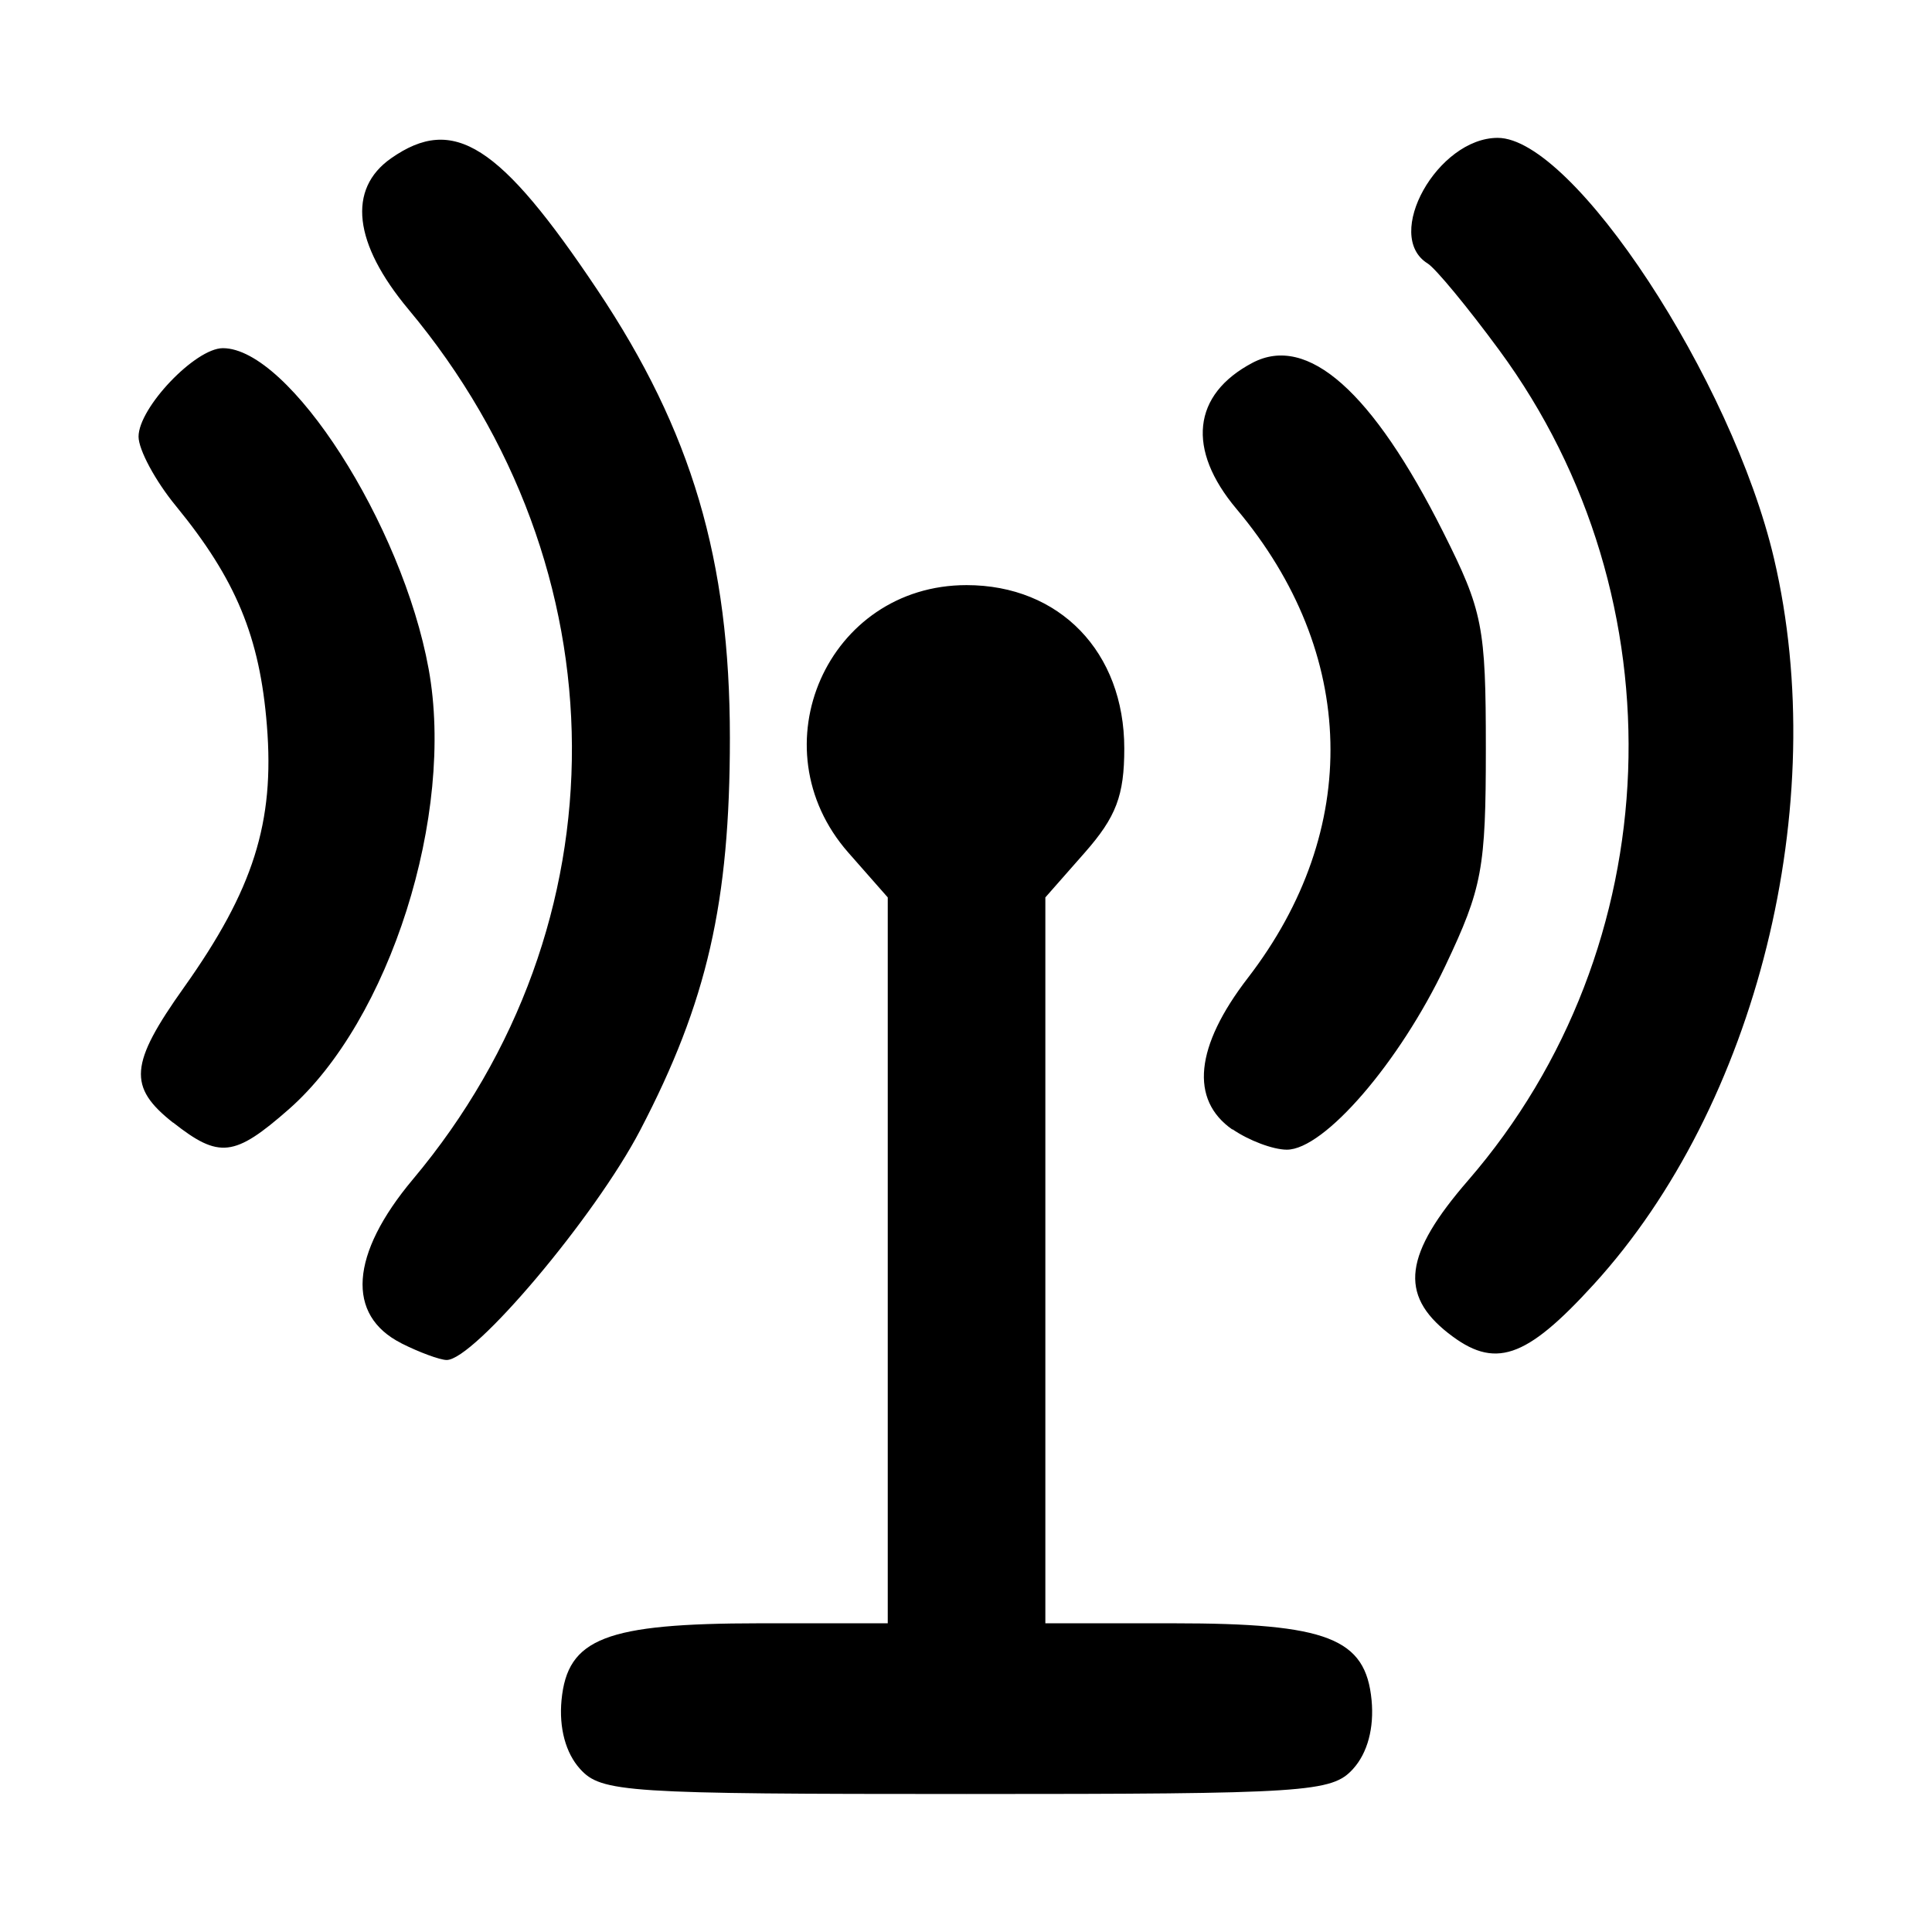<svg role="img" focusable="false" aria-hidden="true" xmlns="http://www.w3.org/2000/svg" viewBox="0 0 14 14" height="1em" width="1em">
  <path d="m 4.203,12.818 c -0.104,-0.115 -0.153,-0.297 -0.134,-0.498 0.043,-0.449 0.318,-0.556 1.435,-0.557 l 0.929,0 0,-2.63 0,-2.63 -0.286,-0.325 c -0.67,-0.763 -0.15,-1.938 0.857,-1.938 0.675,0 1.143,0.485 1.143,1.184 0,0.341 -0.059,0.496 -0.286,0.754 l -0.286,0.325 0,2.63 0,2.63 0.929,0 c 1.117,0 1.392,0.108 1.435,0.557 0.019,0.201 -0.029,0.382 -0.134,0.498 -0.154,0.17 -0.328,0.182 -2.801,0.182 -2.473,0 -2.647,-0.011 -2.801,-0.182 z m -1.294,-3.084 c -0.403,-0.203 -0.372,-0.645 0.082,-1.187 1.549,-1.845 1.537,-4.429 -0.031,-6.305 -0.399,-0.478 -0.444,-0.872 -0.126,-1.095 0.453,-0.317 0.788,-0.103 1.495,0.954 0.684,1.023 0.96,1.956 0.96,3.247 0,1.193 -0.165,1.913 -0.65,2.842 -0.327,0.627 -1.205,1.668 -1.403,1.665 -0.049,-7e-4 -0.197,-0.055 -0.328,-0.121 z m 7.586,-0.073 c -0.358,-0.281 -0.32,-0.573 0.144,-1.108 1.461,-1.687 1.555,-4.209 0.224,-6.017 -0.228,-0.31 -0.461,-0.592 -0.518,-0.627 -0.324,-0.201 0.072,-0.91 0.508,-0.91 0.547,0 1.698,1.752 2.002,3.048 0.418,1.78 -0.124,3.965 -1.306,5.26 -0.495,0.543 -0.719,0.618 -1.055,0.353 z M 1.255,8.136 c -0.33,-0.26 -0.317,-0.425 0.079,-0.982 0.502,-0.707 0.657,-1.194 0.6,-1.897 -0.051,-0.642 -0.225,-1.06 -0.658,-1.589 -0.15,-0.182 -0.272,-0.409 -0.272,-0.504 0,-0.209 0.411,-0.641 0.611,-0.641 0.481,0 1.3,1.275 1.491,2.324 0.193,1.054 -0.282,2.549 -1.013,3.191 -0.395,0.347 -0.505,0.359 -0.839,0.096 z m 7.675,0.049 c -0.309,-0.216 -0.27,-0.602 0.112,-1.098 0.827,-1.073 0.796,-2.355 -0.081,-3.398 -0.364,-0.432 -0.321,-0.83 0.115,-1.06 0.399,-0.21 0.87,0.208 1.381,1.225 0.288,0.573 0.31,0.685 0.31,1.571 0,0.869 -0.026,1.01 -0.293,1.573 -0.332,0.7 -0.878,1.333 -1.149,1.333 -0.1,0 -0.277,-0.067 -0.394,-0.148 z"/>
</svg>
